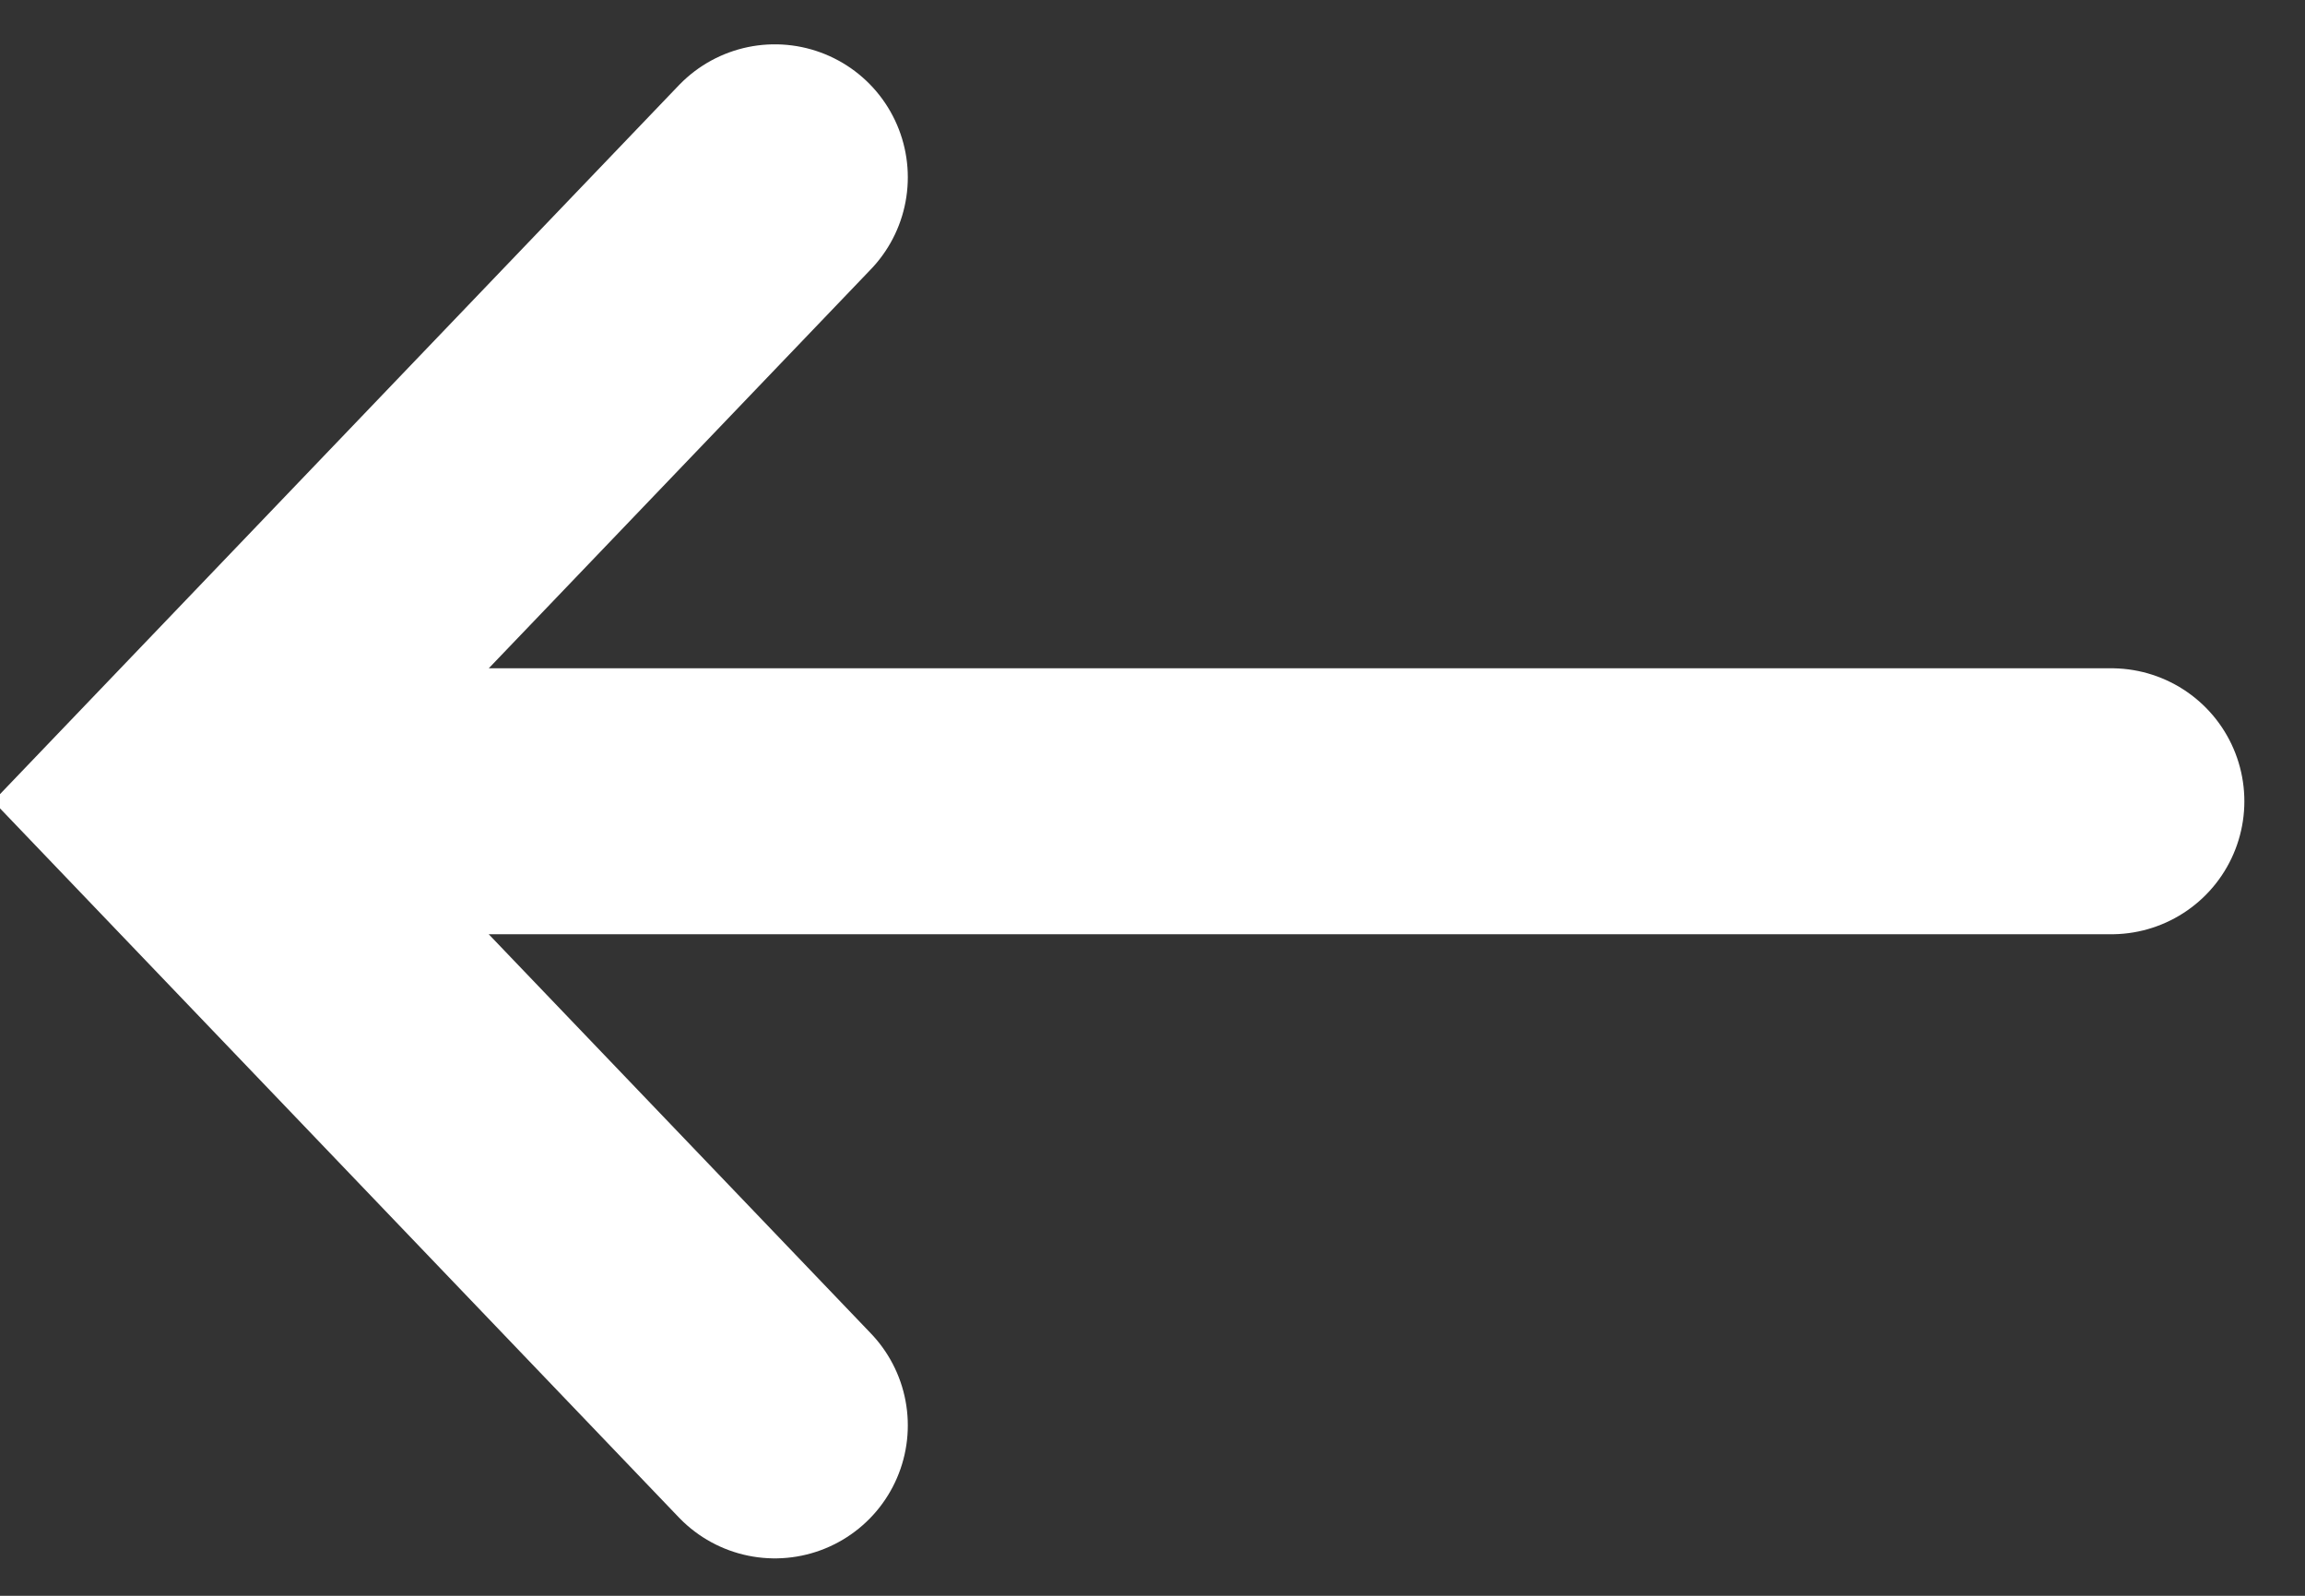 <?xml version="1.0" encoding="UTF-8" standalone="no"?>
<svg width="13px" height="9px" viewBox="0 0 13 9" version="1.1" xmlns="http://www.w3.org/2000/svg" xmlns:xlink="http://www.w3.org/1999/xlink" xmlns:sketch="http://www.bohemiancoding.com/sketch/ns">
    <rect x="0" y="0" width="13" height="9" fill="#333333" stroke="none"/>
    <!-- Generator: Sketch 3.4.2 (15857) - http://www.bohemiancoding.com/sketch -->
    <title>Imported Layers</title>
    <desc>Created with Sketch.</desc>
    <defs></defs>
    <g id="Welcome" stroke="none" stroke-width="1" fill="none" fill-rule="evenodd" sketch:type="MSPage">
        <g id="001_About-Copy-2" sketch:type="MSArtboardGroup" transform="translate(-216, -15752)" stroke="#FFFFFF" stroke-width="1.5" stroke-linecap="round">
            <path d="M224.538,15760.039 L227.908,15756.519 L224.538,15753 M227.477,15756.519 L217,15756.519" id="Imported-Layers" sketch:type="MSShapeGroup" transform="translate(222.454, 15756.519) scale(-1, 1) translate(-222.454, -15756.519) "></path>
        </g>
    </g>
</svg>